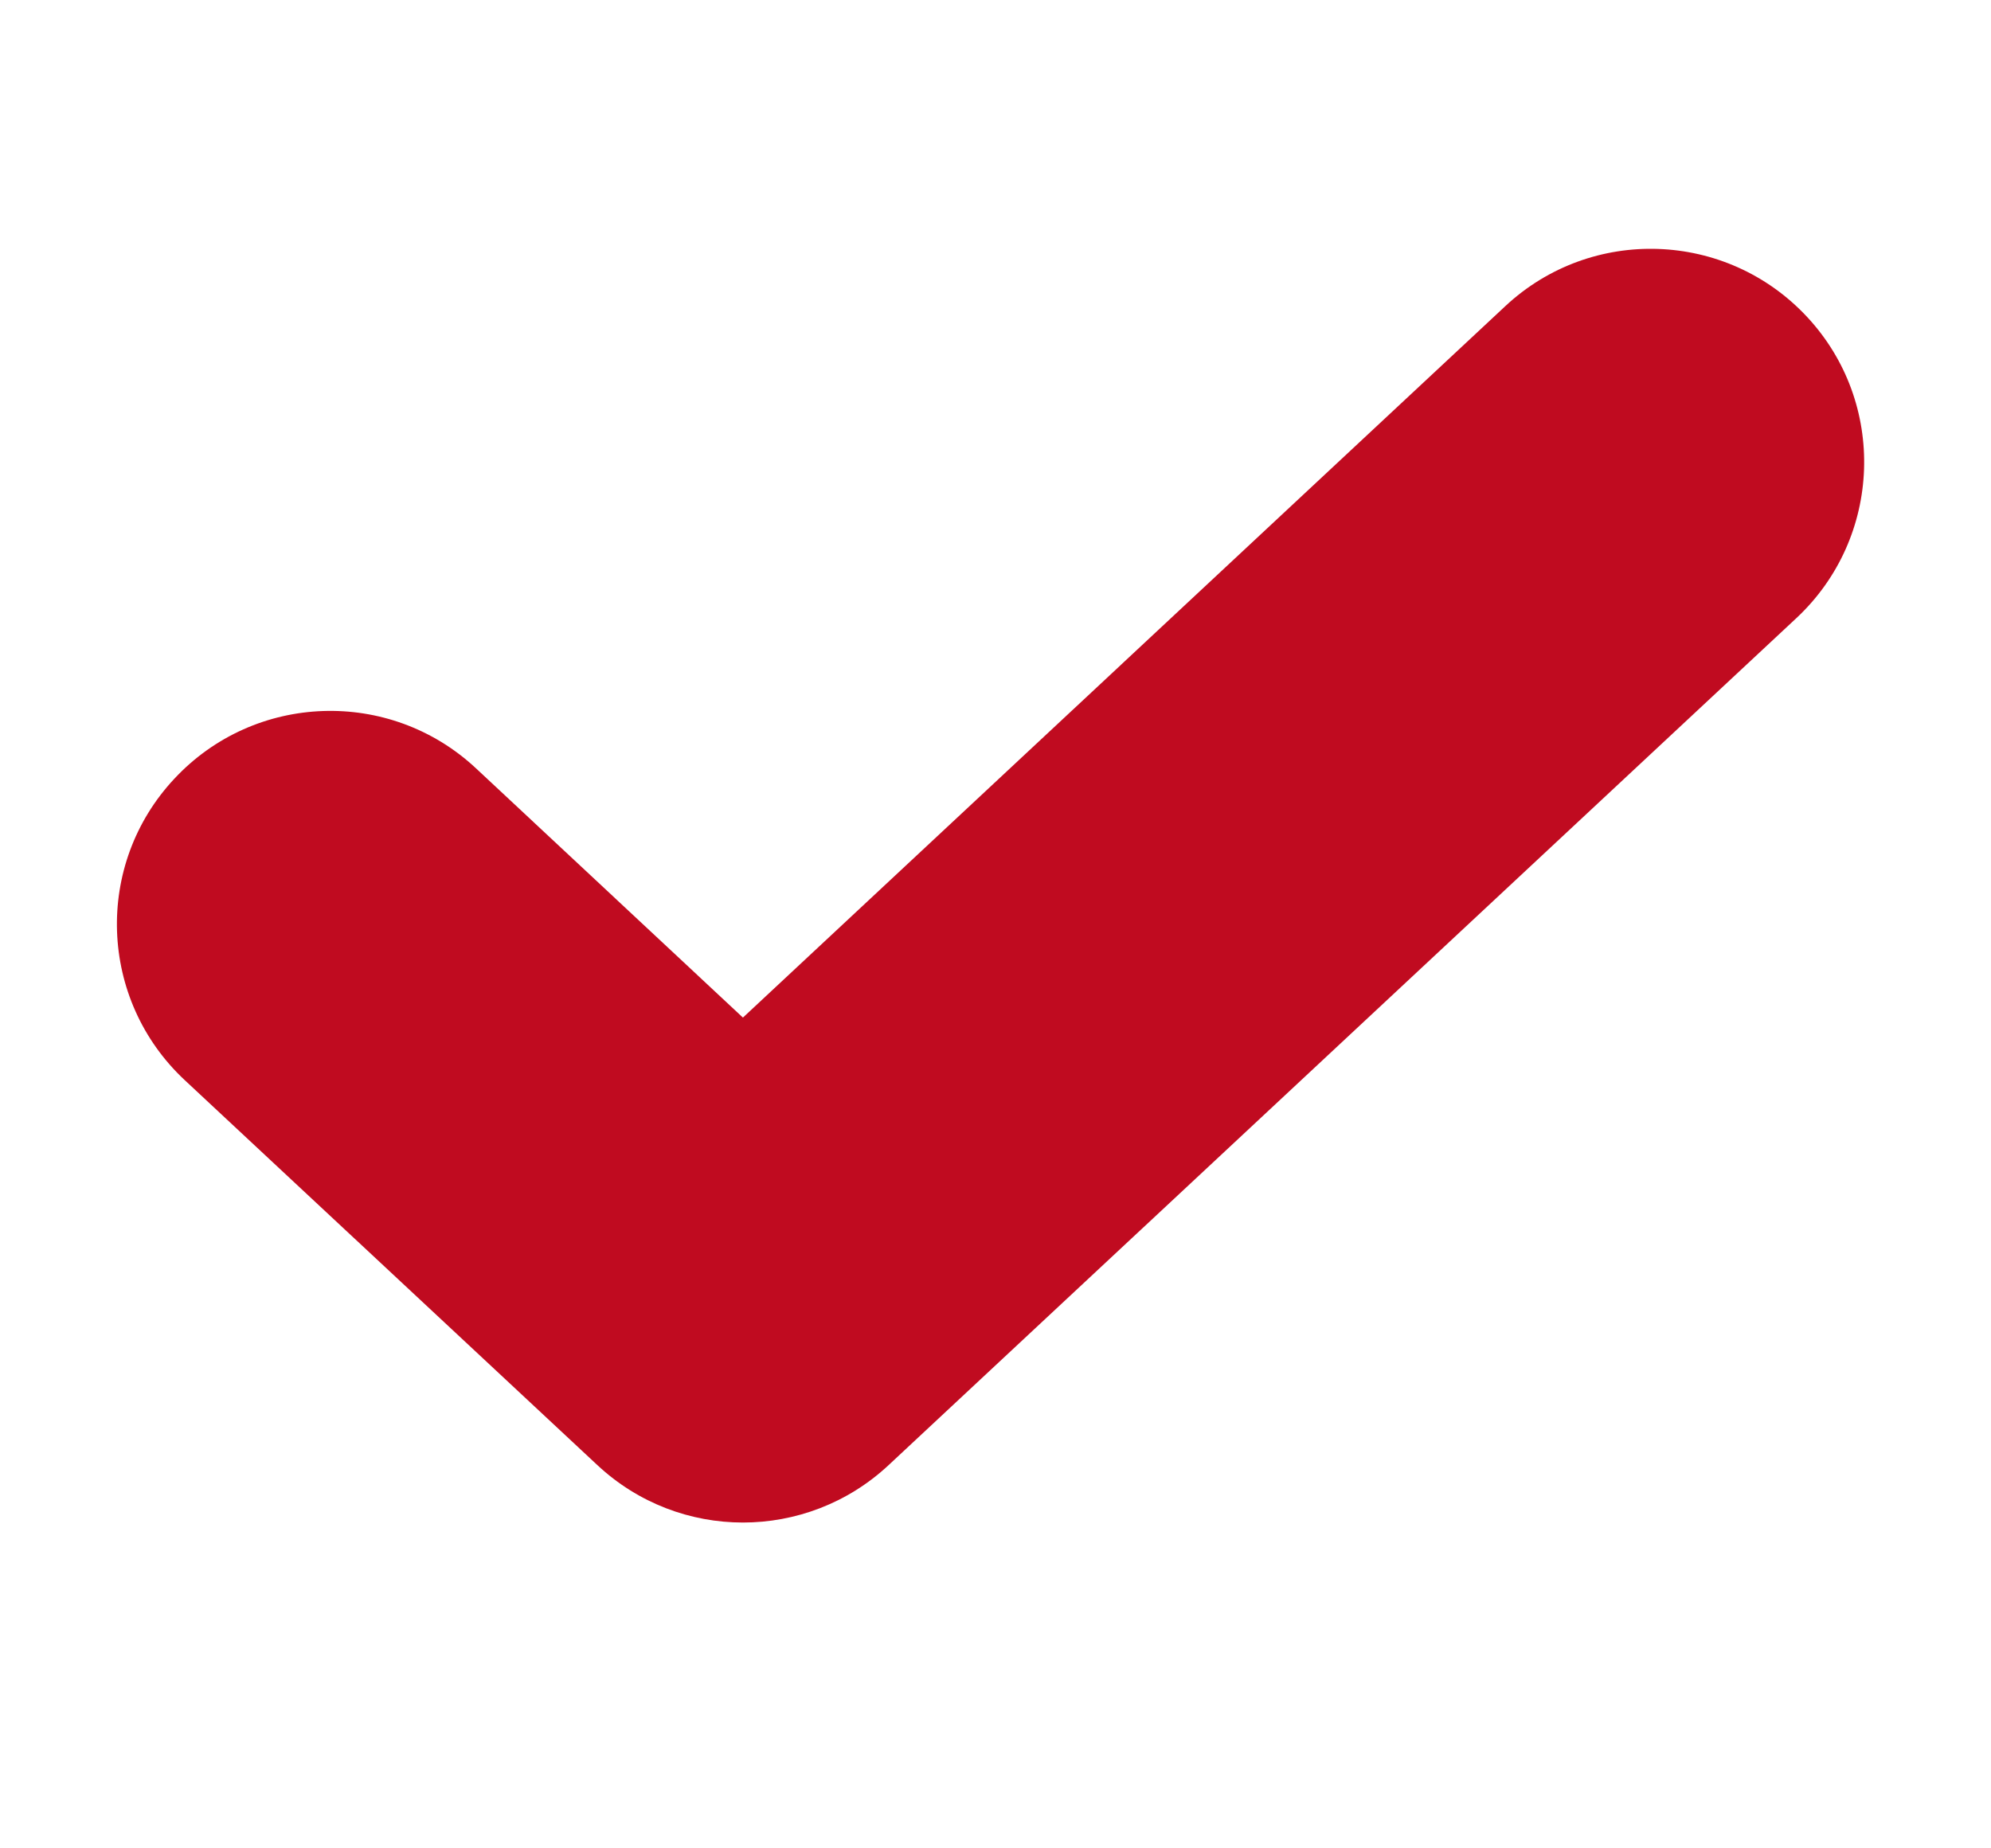 <svg width="14" height="13" viewBox="0 0 14 13" fill="none" xmlns="http://www.w3.org/2000/svg">
<g clip-path="url(#clip0_98_2251)">
<path fill-rule="evenodd" clip-rule="evenodd" d="M12.705 2.227C13.27 2.832 13.237 3.781 12.632 4.347L6.248 10.305C5.671 10.843 4.777 10.843 4.201 10.305L1.299 7.597C0.693 7.031 0.66 6.082 1.226 5.477C1.791 4.871 2.74 4.838 3.346 5.403L5.224 7.157L10.585 2.153C11.19 1.588 12.139 1.621 12.705 2.227Z" fill="#C00B20"/>
</g>
<defs>
<clipPath id="clip0_98_2251">
<rect width="13.929" height="13" fill="white"/>
</clipPath>
</defs>
</svg>
